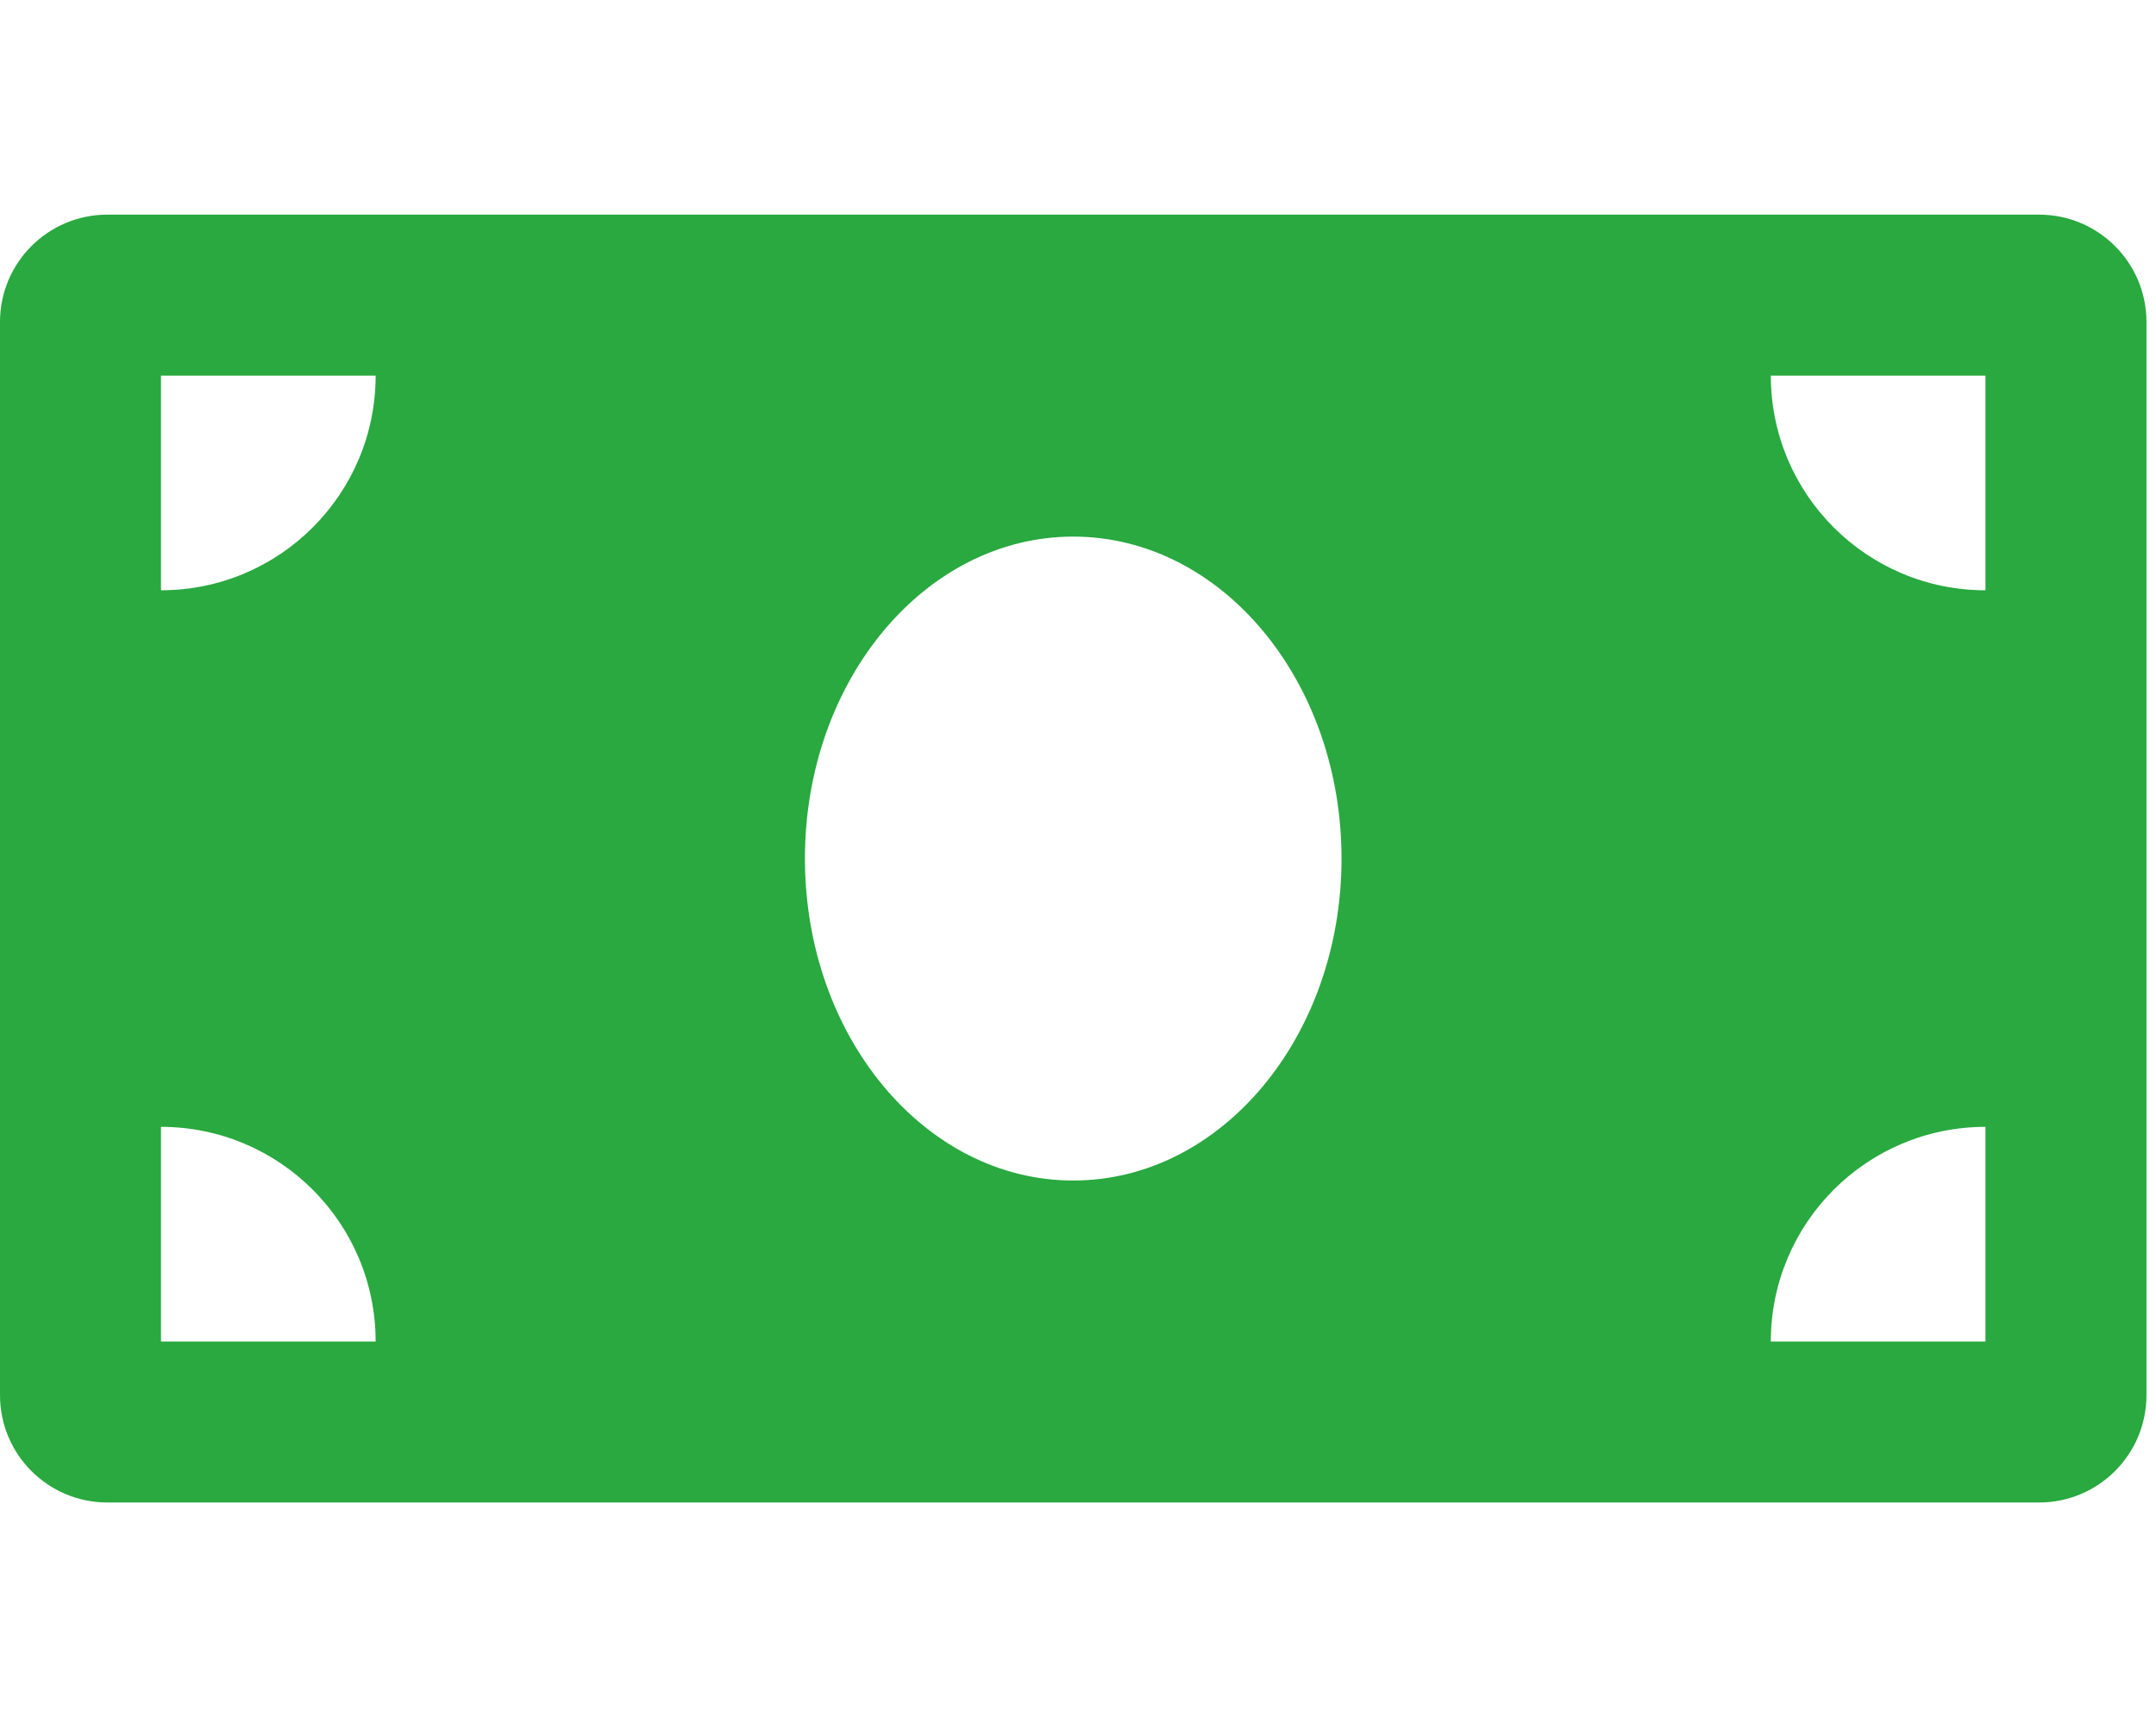 <svg width="113" height="90" viewBox="0 0 113 90" fill="none" xmlns="http://www.w3.org/2000/svg">
<g clip-path="url(#clip0)">
<path d="M106.875 11.25H5.625C2.519 11.25 0 13.769 0 16.875V73.125C0 76.231 2.519 78.75 5.625 78.75H106.875C109.981 78.75 112.5 76.231 112.5 73.125V16.875C112.5 13.769 109.981 11.25 106.875 11.25ZM8.438 70.312V59.062C14.651 59.062 19.688 64.099 19.688 70.312H8.438ZM8.438 30.938V19.688H19.688C19.688 25.901 14.651 30.938 8.438 30.938ZM56.25 61.875C48.482 61.875 42.188 54.318 42.188 45C42.188 35.68 48.484 28.125 56.25 28.125C64.016 28.125 70.312 35.68 70.312 45C70.312 54.322 64.014 61.875 56.25 61.875ZM104.062 70.312H92.812C92.812 64.099 97.849 59.062 104.062 59.062V70.312ZM104.062 30.938C97.849 30.938 92.812 25.901 92.812 19.688H104.062V30.938Z" fill="#29A93F"/>
</g>
<defs>
<clipPath id="clip0">
<rect width="112.5" height="90" fill="white"/>
</clipPath>
</defs>
</svg>
